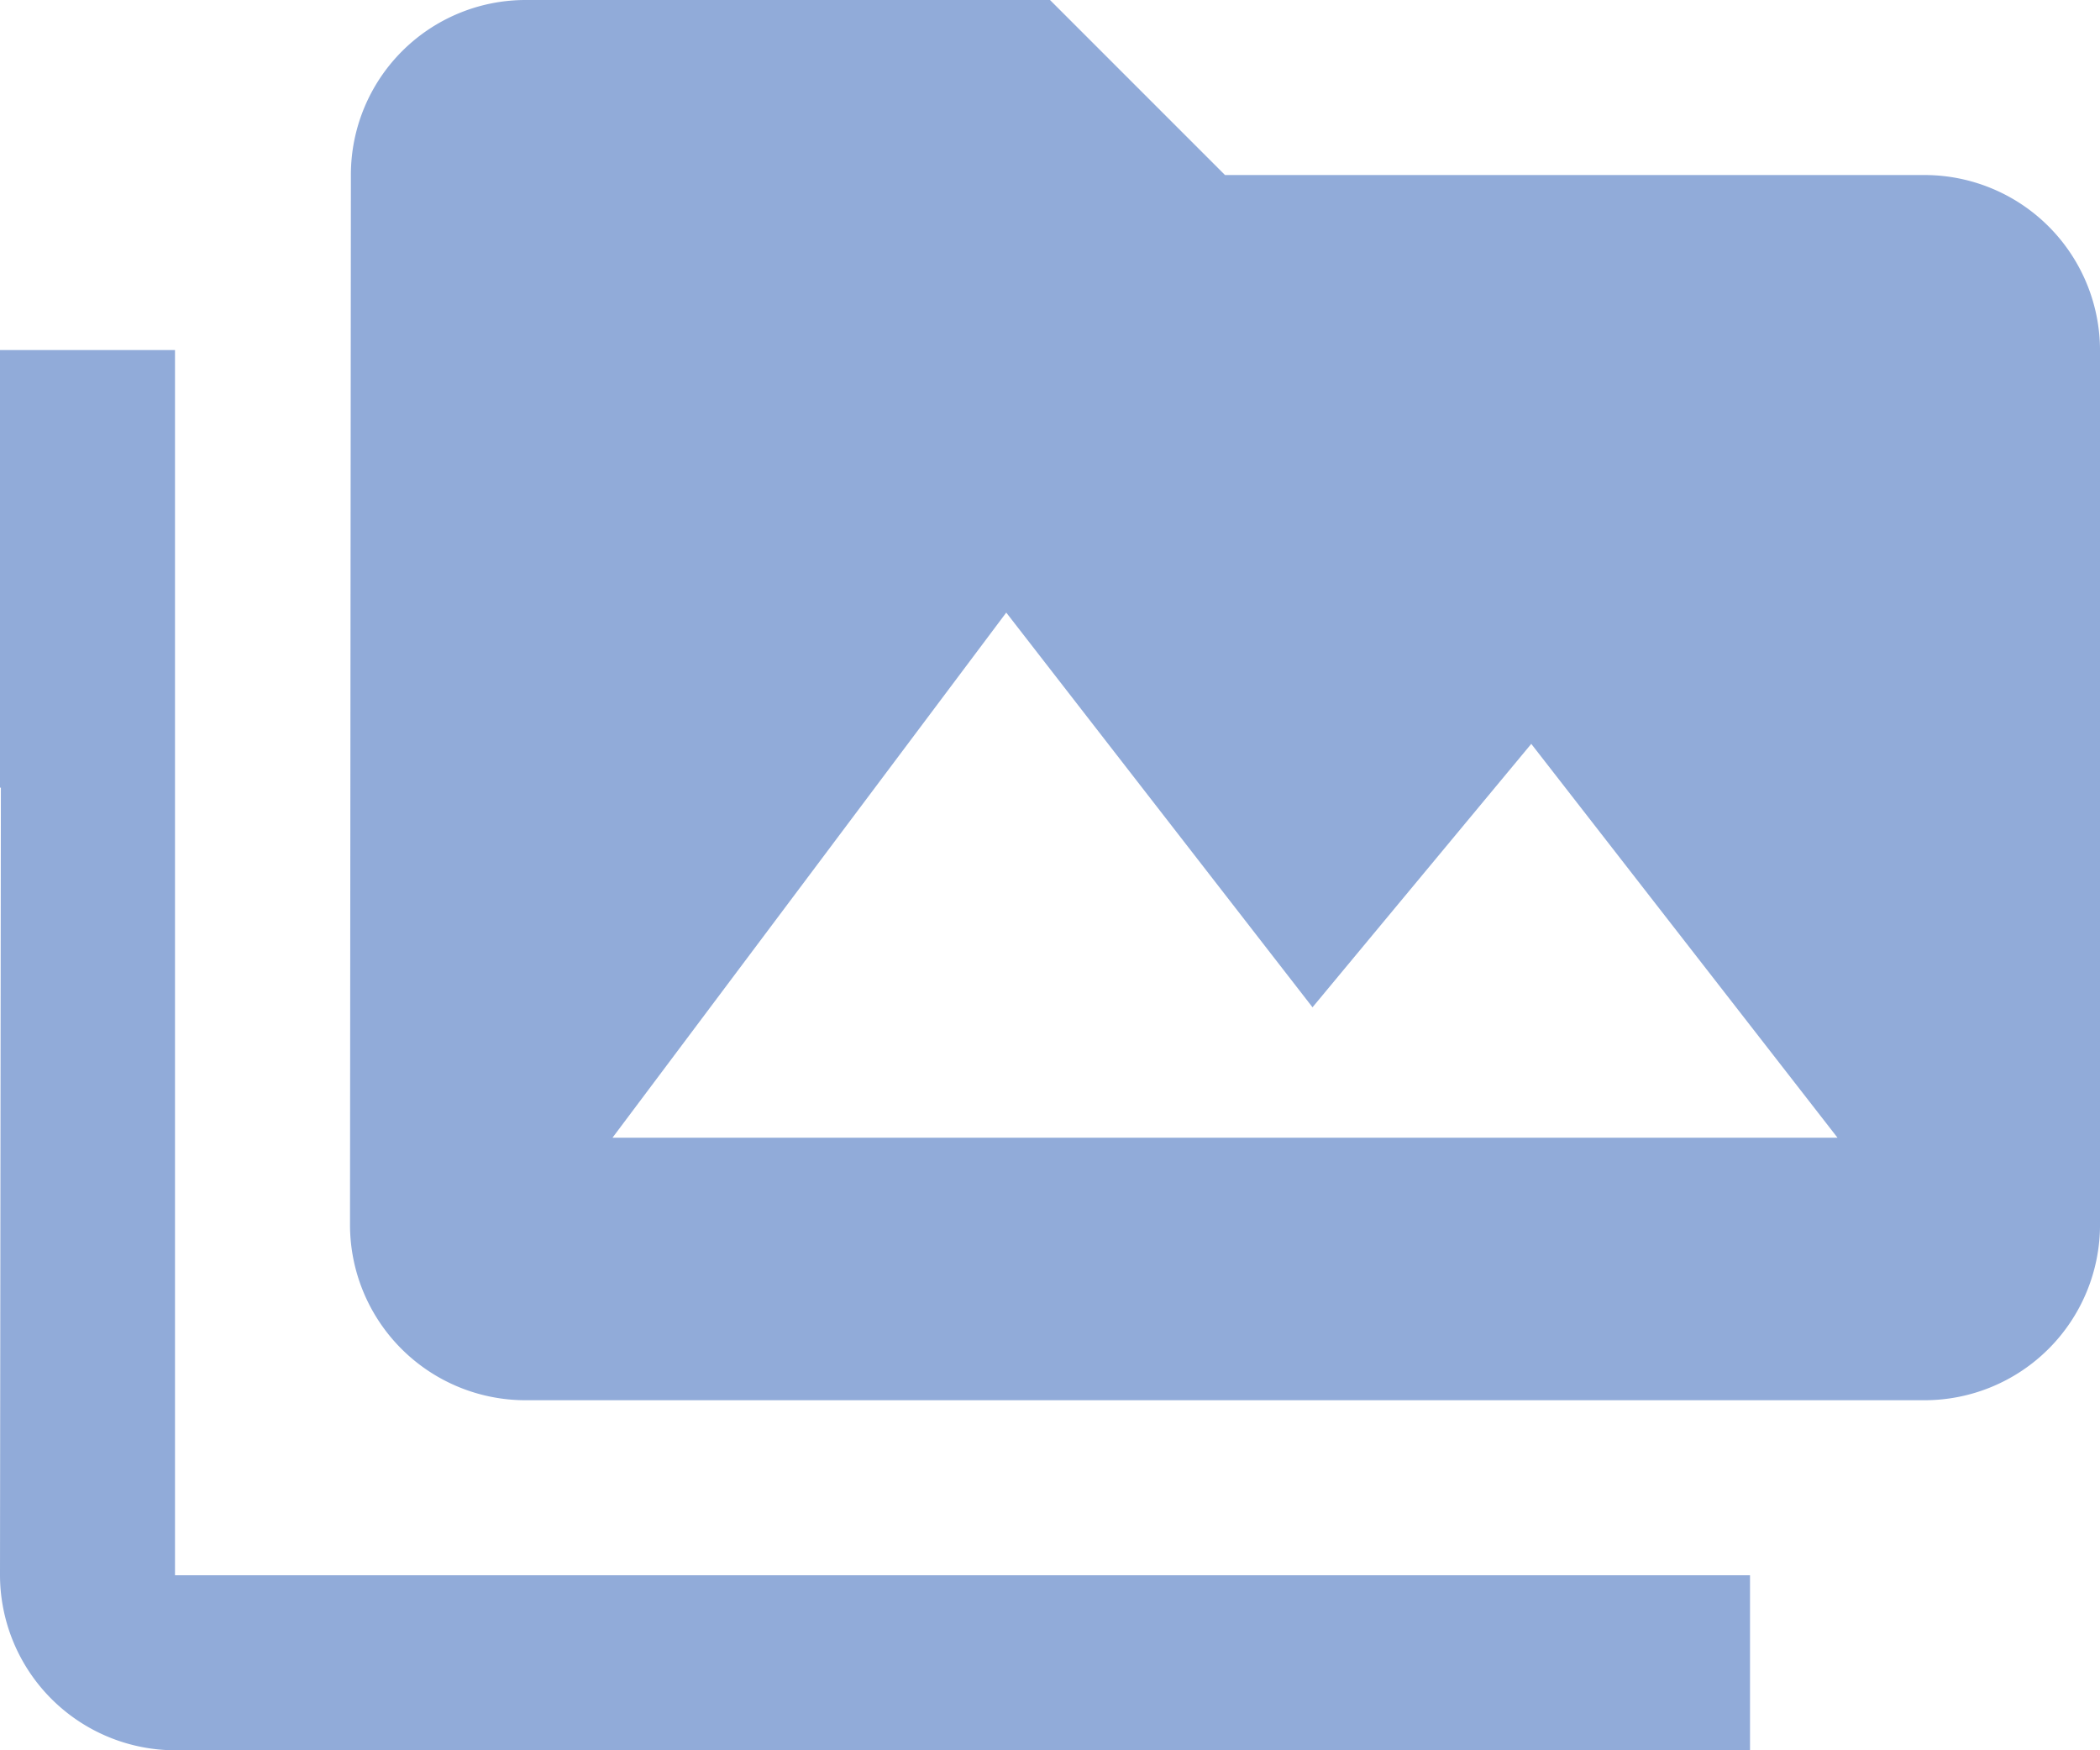 <svg xmlns="http://www.w3.org/2000/svg" width="109.834" height="91.529" viewBox="0 0 109.834 91.529">
  <path id="ic_perm_media_24px" d="M9.153,20.306H0V43.188H.046L0,84.376a9.18,9.18,0,0,0,9.153,9.153H91.529V84.376H9.153Zm91.529-9.153H64.07L54.917,2H27.459a9.141,9.141,0,0,0-9.107,9.153L18.306,66.07a9.18,9.18,0,0,0,9.153,9.153h73.223a9.18,9.18,0,0,0,9.153-9.153V20.306A9.18,9.18,0,0,0,100.681,11.153ZM32.035,61.494,52.629,34.035l16.018,20.64L80.088,40.9,96.105,61.494Z" transform="translate(0 -2)" fill="#91abd9"/>
</svg>
